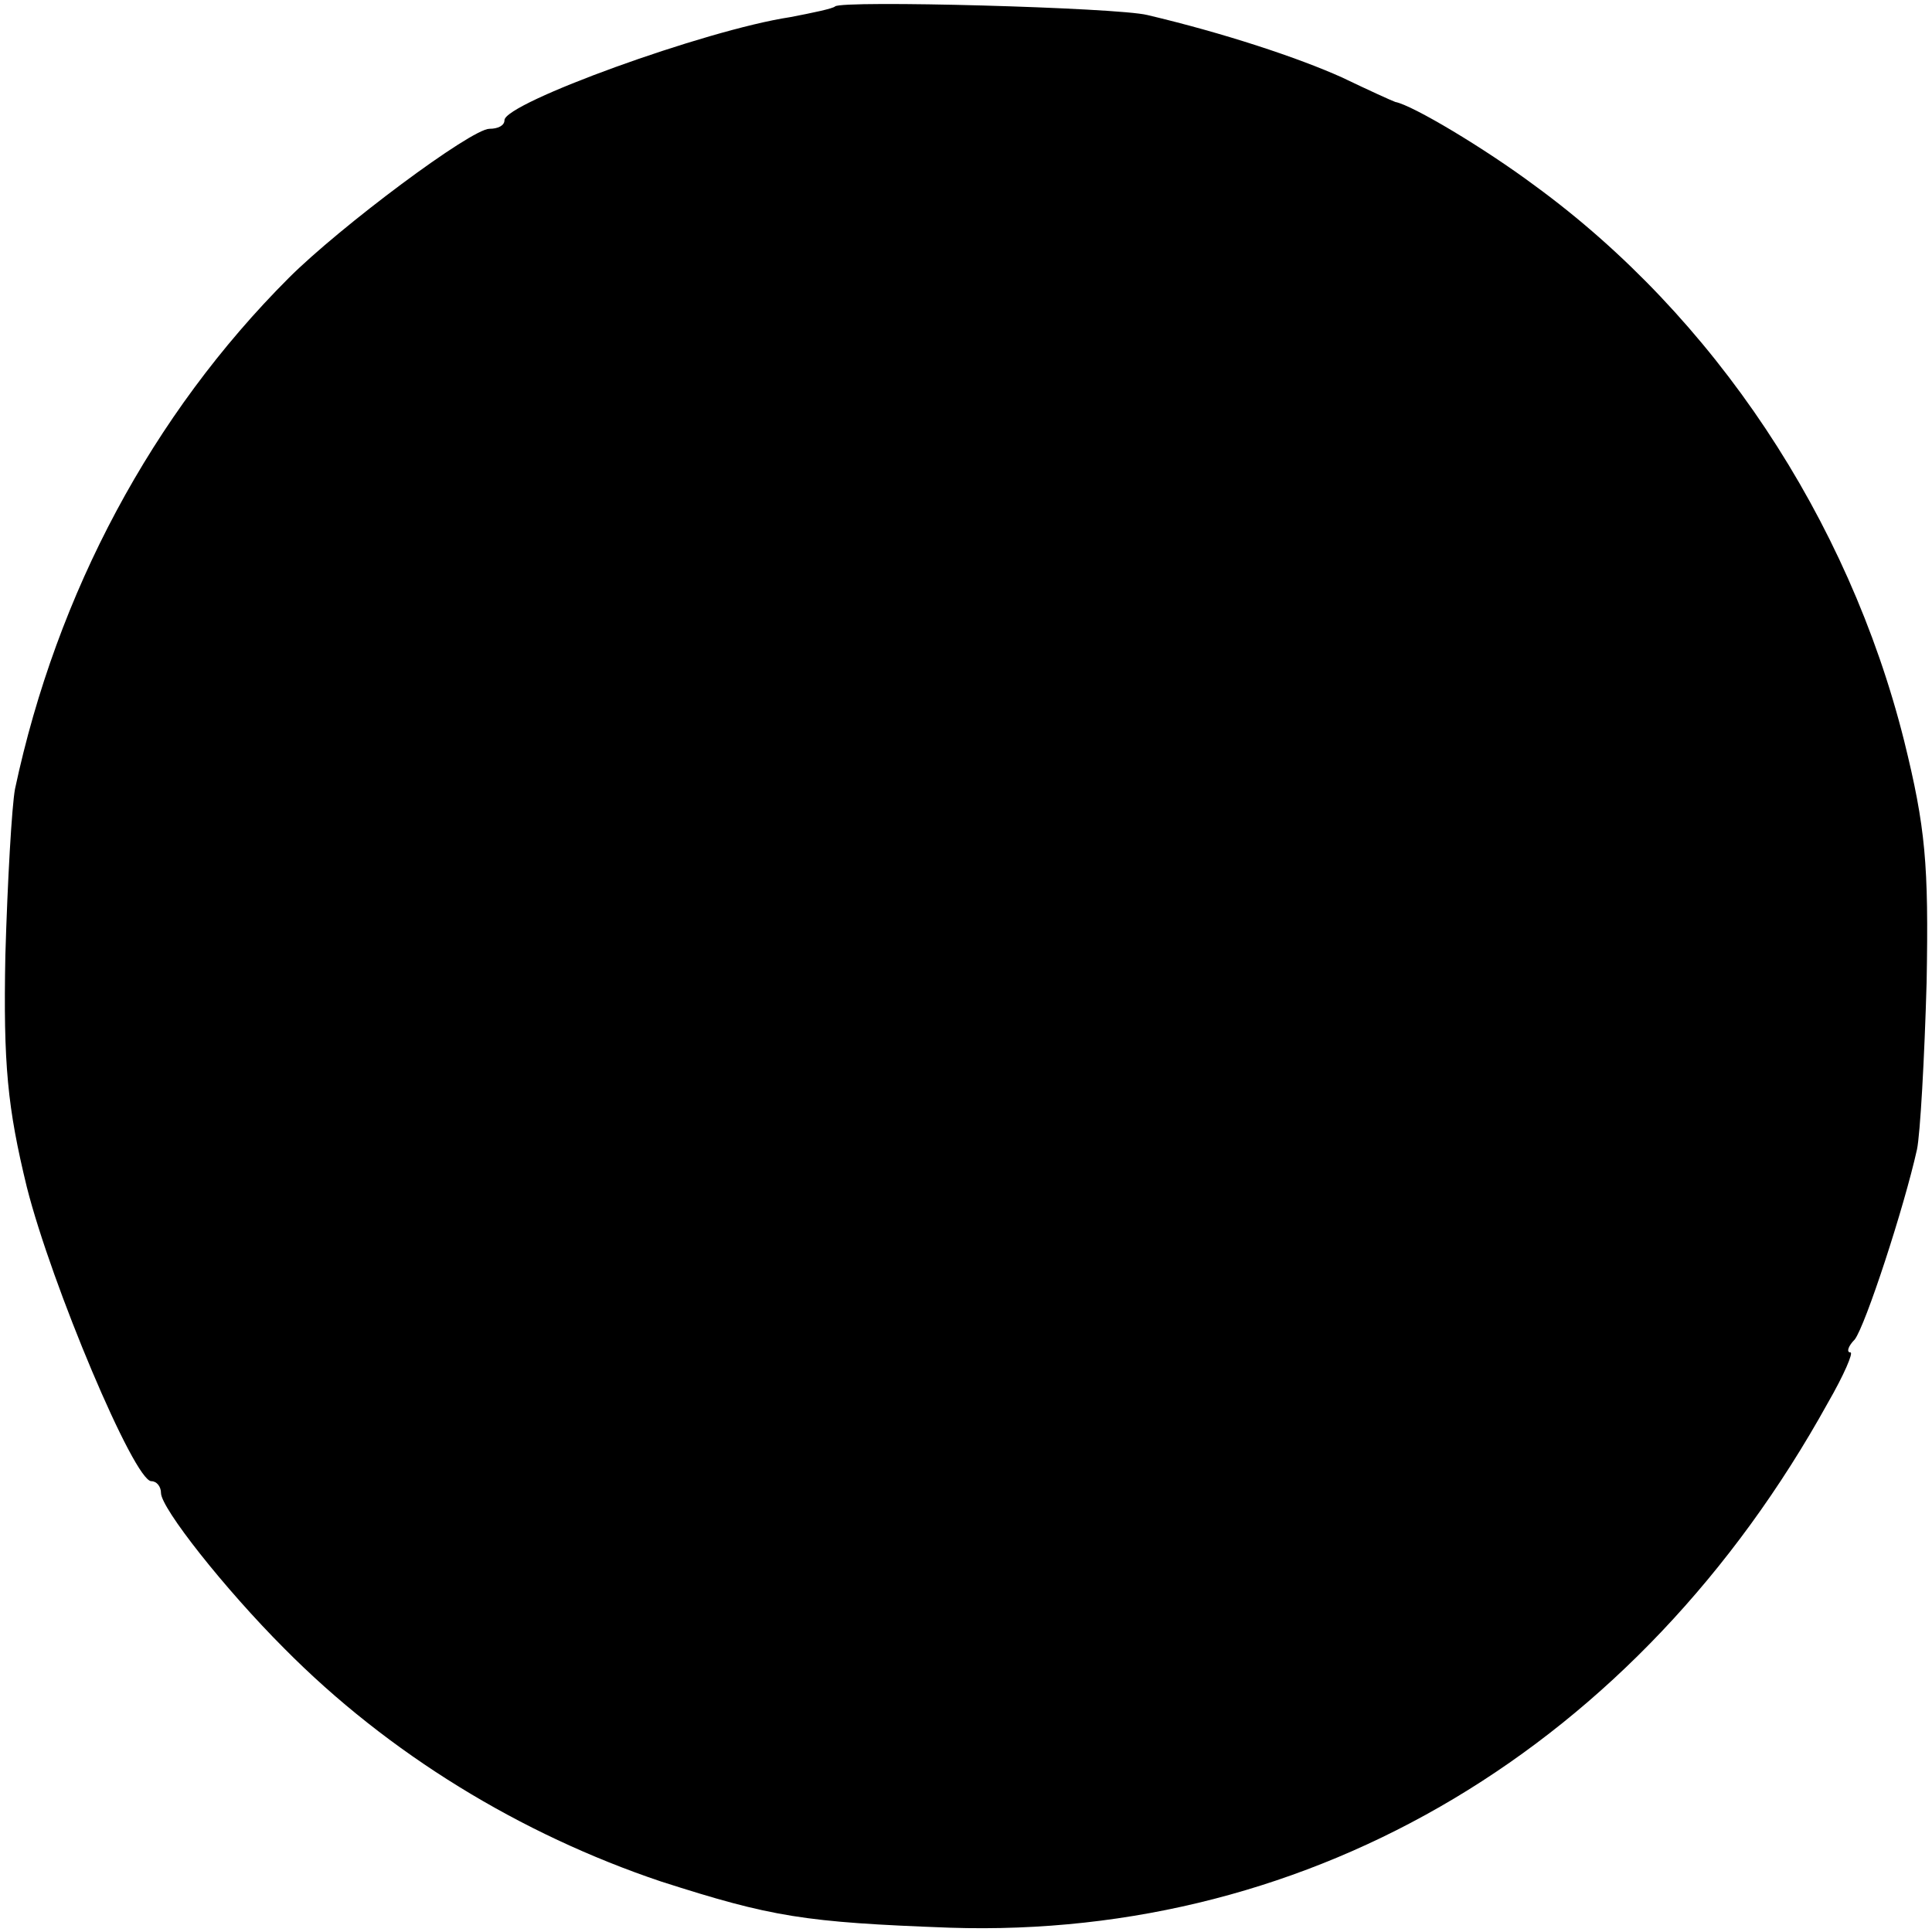 <?xml version="1.0" standalone="no"?>
<!DOCTYPE svg PUBLIC "-//W3C//DTD SVG 20010904//EN"
 "http://www.w3.org/TR/2001/REC-SVG-20010904/DTD/svg10.dtd">
<svg version="1.0" xmlns="http://www.w3.org/2000/svg"
 width="180pt" height="180pt" viewBox="0 0 180 180"
 preserveAspectRatio="xMidYMid meet">
<g transform="translate(0,180) scale(0.1,-0.1)"
fill="#000000" stroke="none">
<path d="M778 1794 c-2 -2 -21 -6 -42 -10 -79 -12 -266 -80 -266 -96 0 -5 -6
-8 -14 -8 -17 0 -139 -91 -187 -139 -127 -127 -216 -293 -255 -476 -3 -16 -7
-86 -9 -155 -2 -102 2 -142 20 -216 23 -91 100 -274 116 -274 5 0 9 -5 9 -11
0 -14 59 -89 115 -145 97 -98 220 -173 351 -217 103 -33 133 -38 269 -43 339
-11 641 169 818 489 15 26 24 47 21 47 -4 0 -2 6 4 12 10 13 46 123 58 177 3
14 7 85 9 156 2 110 -1 144 -21 225 -52 207 -177 395 -344 517 -47 35 -114 75
-130 78 -3 1 -25 11 -50 23 -40 18 -109 41 -181 58 -28 7 -285 14 -291 8z"/>
</g>
</svg>
